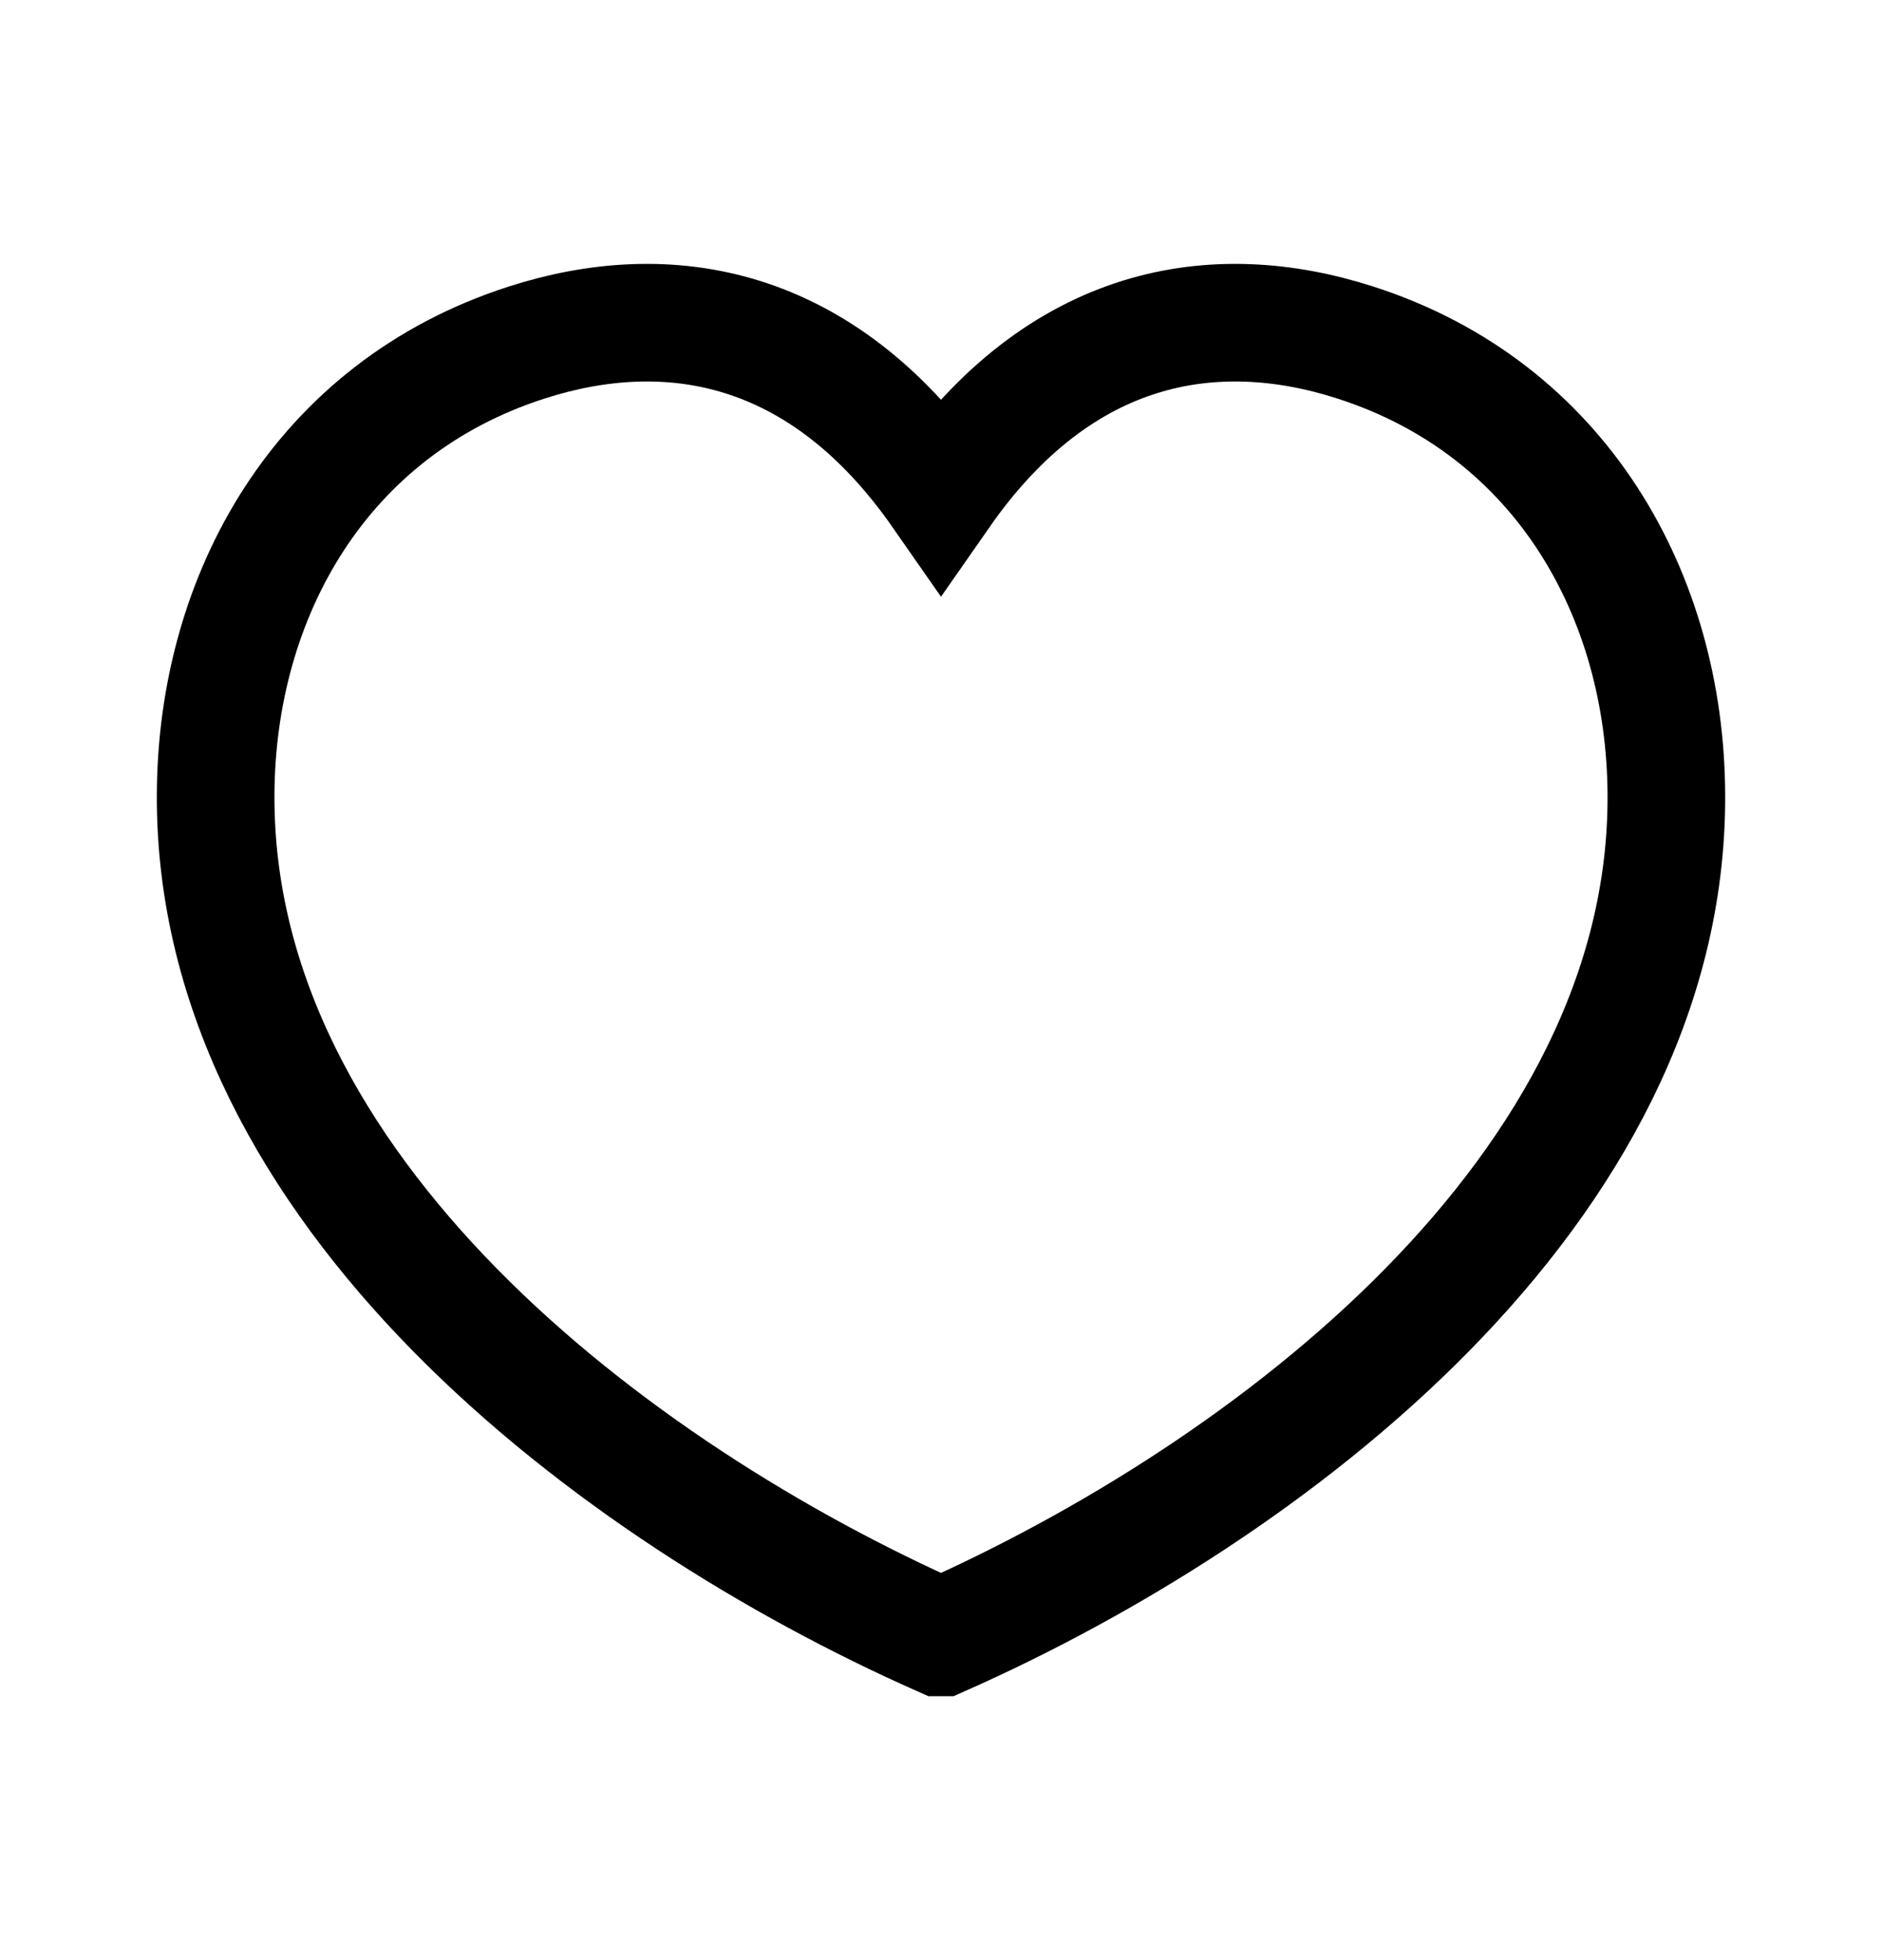 <svg width="24" height="25" viewBox="0 0 24 25" fill="none" xmlns="http://www.w3.org/2000/svg">
<path d="M21.25 10.136C21.24 7.6 19.91 5.215 17.287 4.37C15.486 3.789 13.524 4.112 12 6.299C10.476 4.112 8.514 3.789 6.713 4.37C4.09 5.215 2.76 7.6 2.75 10.136C2.726 15.18 7.837 19.04 11.999 20.884L12 20.884L12.001 20.884C16.164 19.04 21.275 15.18 21.25 10.136Z" stroke="black" stroke-width="1.5" stroke-linecap="square"/>
</svg>
